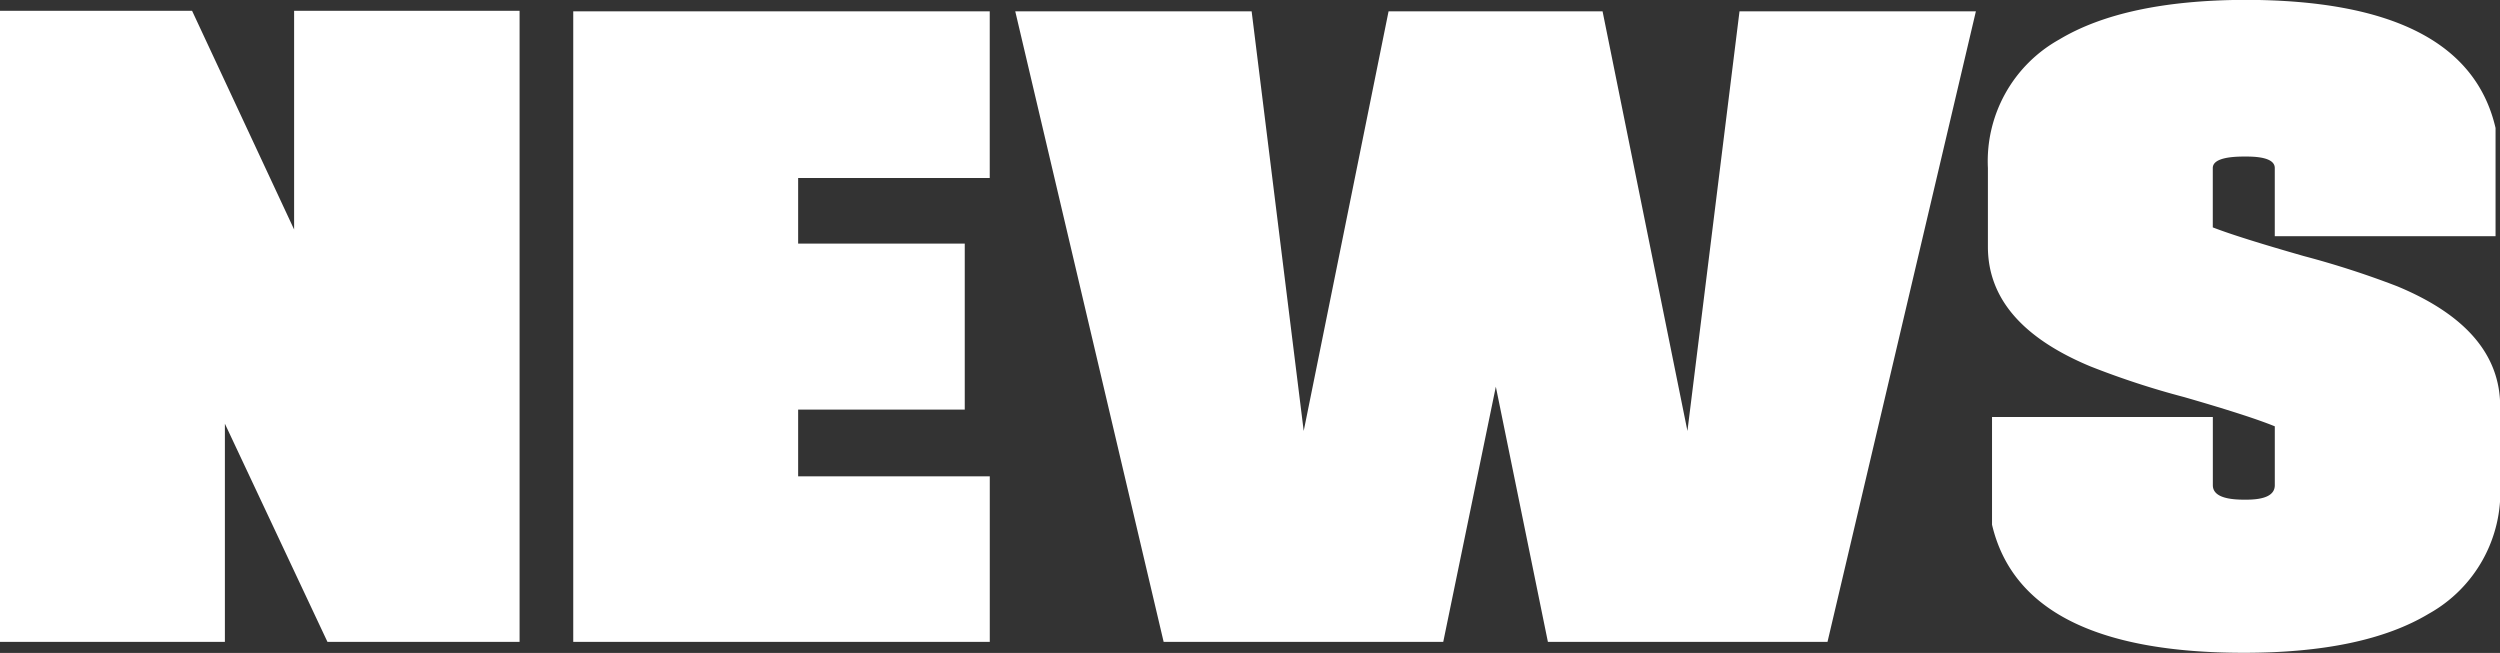 <svg xmlns="http://www.w3.org/2000/svg" width="189.876" height="49.59"><rect width="100%" height="100%" fill="#333333" stroke="none"/><path d="M323.65 1061.04h-14.592v47.93h17.084v-16.57l7.79 16.57h14.592v-47.93H331.4v16.61Zm58.685 17.68h-12.654v-4.98h14.552v-12.66H352.6v47.89h31.636v-12.57h-14.555v-5.07h12.654v-12.61Zm44.29 30.25h21.236l11.27-47.89h-17.953l-3.955 31.87-6.446-31.87h-16.253l-6.445 31.87-3.955-31.87h-17.953l11.27 47.89h21.236l3.994-19.38Zm55.2-30.81H498.6v-8.22q-2.255-9.735-19.1-9.73-9.1.045-14.038 3.01a10.579 10.579 0 0 0-5.418 9.76v5.98q0 5.85 7.791 9.09a62.814 62.814 0 0 0 7.118 2.33q4.943 1.425 6.881 2.22v4.47c0 .74-.726 1.1-2.175 1.1h-.159c-1.581 0-2.372-.36-2.372-1.1v-5.18h-16.771v8.18q2.292 9.735 19.139 9.73 9.1 0 14.039-2.97a10.58 10.58 0 0 0 5.417-9.76v-5.97q0-5.895-7.829-9.14a68.107 68.107 0 0 0-7.079-2.29q-4.983-1.425-6.92-2.18v-4.51c0-.57.791-.87 2.372-.87h.2c1.424 0 2.136.3 2.136.87v5.18Z" transform="translate(-309.062 -1060.22)" style="fill:#fff;fill-rule:evenodd"/></svg>